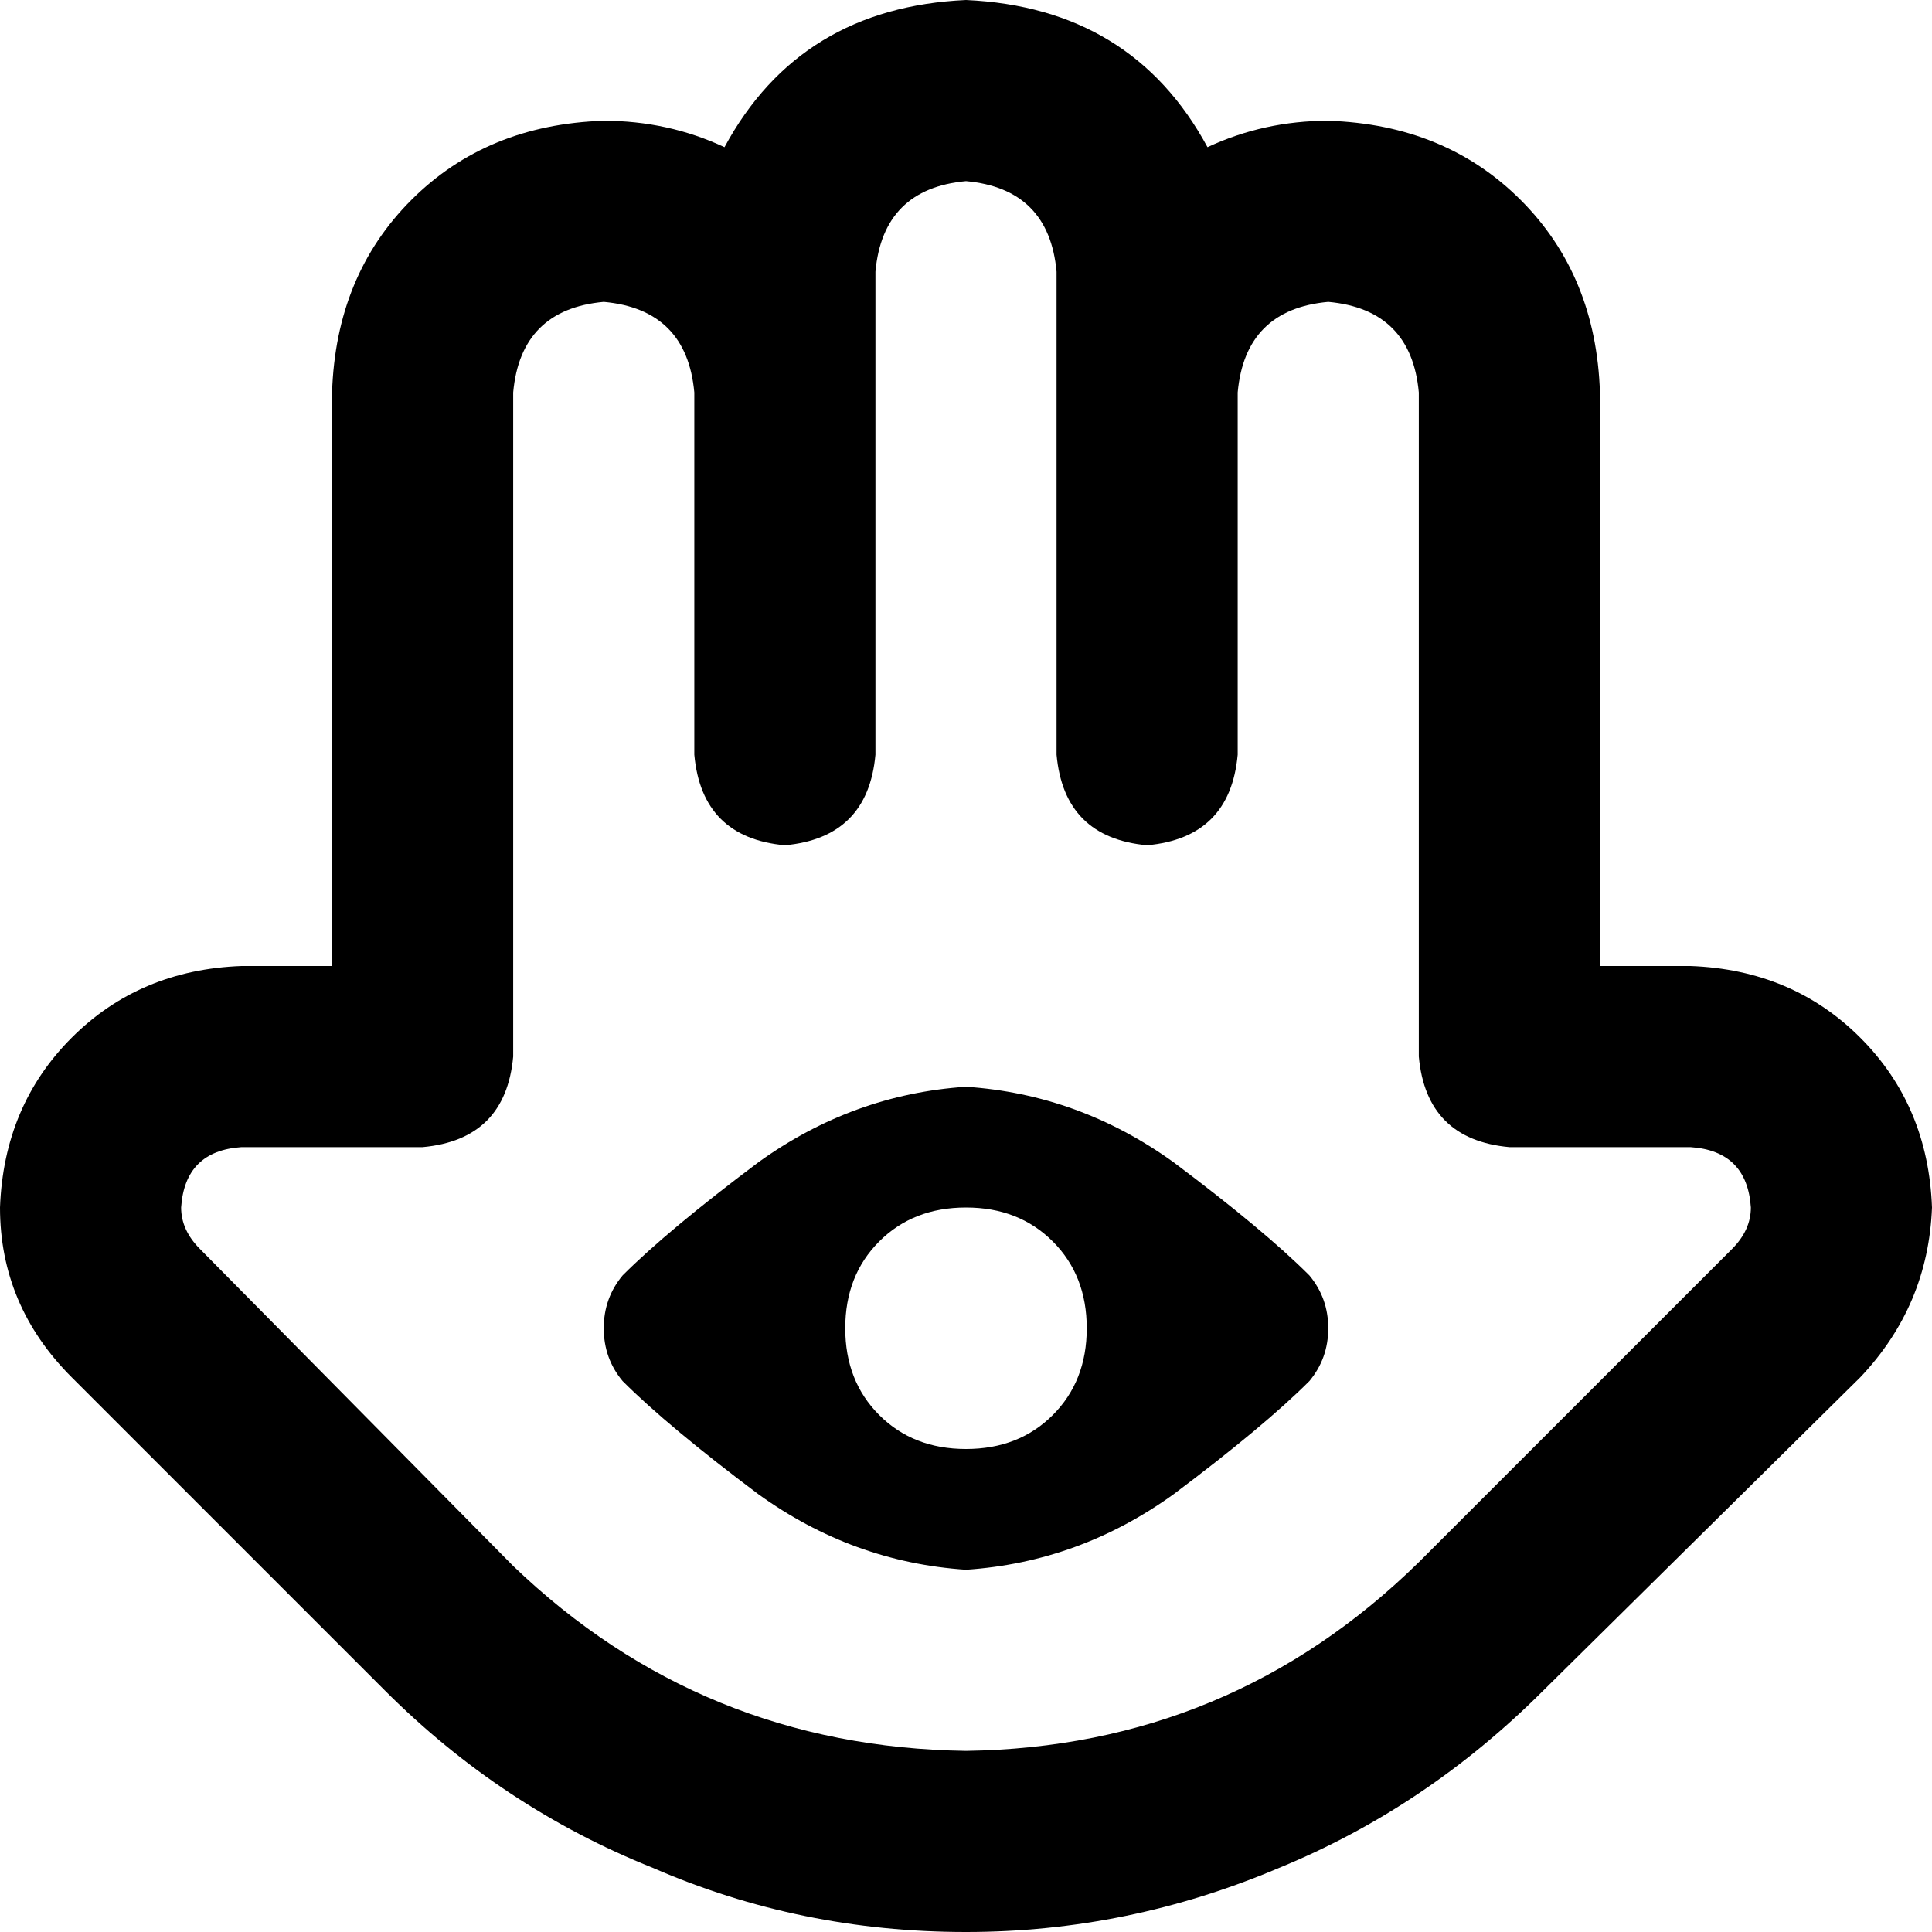 <svg xmlns="http://www.w3.org/2000/svg" viewBox="0 0 512 512">
  <path d="M 184 104 L 184 200 L 184 104 L 184 200 Q 186 222 208 224 Q 230 222 232 200 L 232 104 L 232 104 L 232 72 L 232 72 Q 234 50 256 48 Q 278 50 280 72 L 280 104 L 280 104 L 280 200 L 280 200 Q 282 222 304 224 Q 326 222 328 200 L 328 104 L 328 104 Q 330 82 352 80 Q 374 82 376 104 L 376 280 L 376 280 Q 378 302 400 304 L 448 304 L 448 304 Q 463 305 464 320 Q 464 326 459 331 L 376 414 L 376 414 Q 326 463 256 464 Q 186 463 136 415 L 53 331 L 53 331 Q 48 326 48 320 Q 49 305 64 304 L 112 304 L 112 304 Q 134 302 136 280 L 136 104 L 136 104 Q 138 82 160 80 Q 182 82 184 104 L 184 104 Z M 192 39 Q 177 32 160 32 Q 129 33 109 53 Q 89 73 88 104 L 88 256 L 88 256 L 64 256 L 64 256 Q 37 257 19 275 Q 1 293 0 320 Q 0 346 19 365 L 102 448 L 102 448 Q 133 479 173 495 Q 212 512 256 512 Q 299 512 339 495 Q 378 479 409 448 L 493 365 L 493 365 Q 511 346 512 320 Q 511 293 493 275 Q 475 257 448 256 L 424 256 L 424 256 L 424 104 L 424 104 Q 423 73 403 53 Q 383 33 352 32 Q 335 32 320 39 Q 300 2 256 0 Q 212 2 192 39 L 192 39 Z M 165 338 Q 160 344 160 352 Q 160 360 165 366 Q 177 378 201 396 Q 226 414 256 416 Q 286 414 311 396 Q 335 378 347 366 Q 352 360 352 352 Q 352 344 347 338 Q 335 326 311 308 Q 286 290 256 288 Q 226 290 201 308 Q 177 326 165 338 L 165 338 Z M 256 320 Q 270 320 279 329 L 279 329 L 279 329 Q 288 338 288 352 Q 288 366 279 375 Q 270 384 256 384 Q 242 384 233 375 Q 224 366 224 352 Q 224 338 233 329 Q 242 320 256 320 L 256 320 Z" />
</svg>